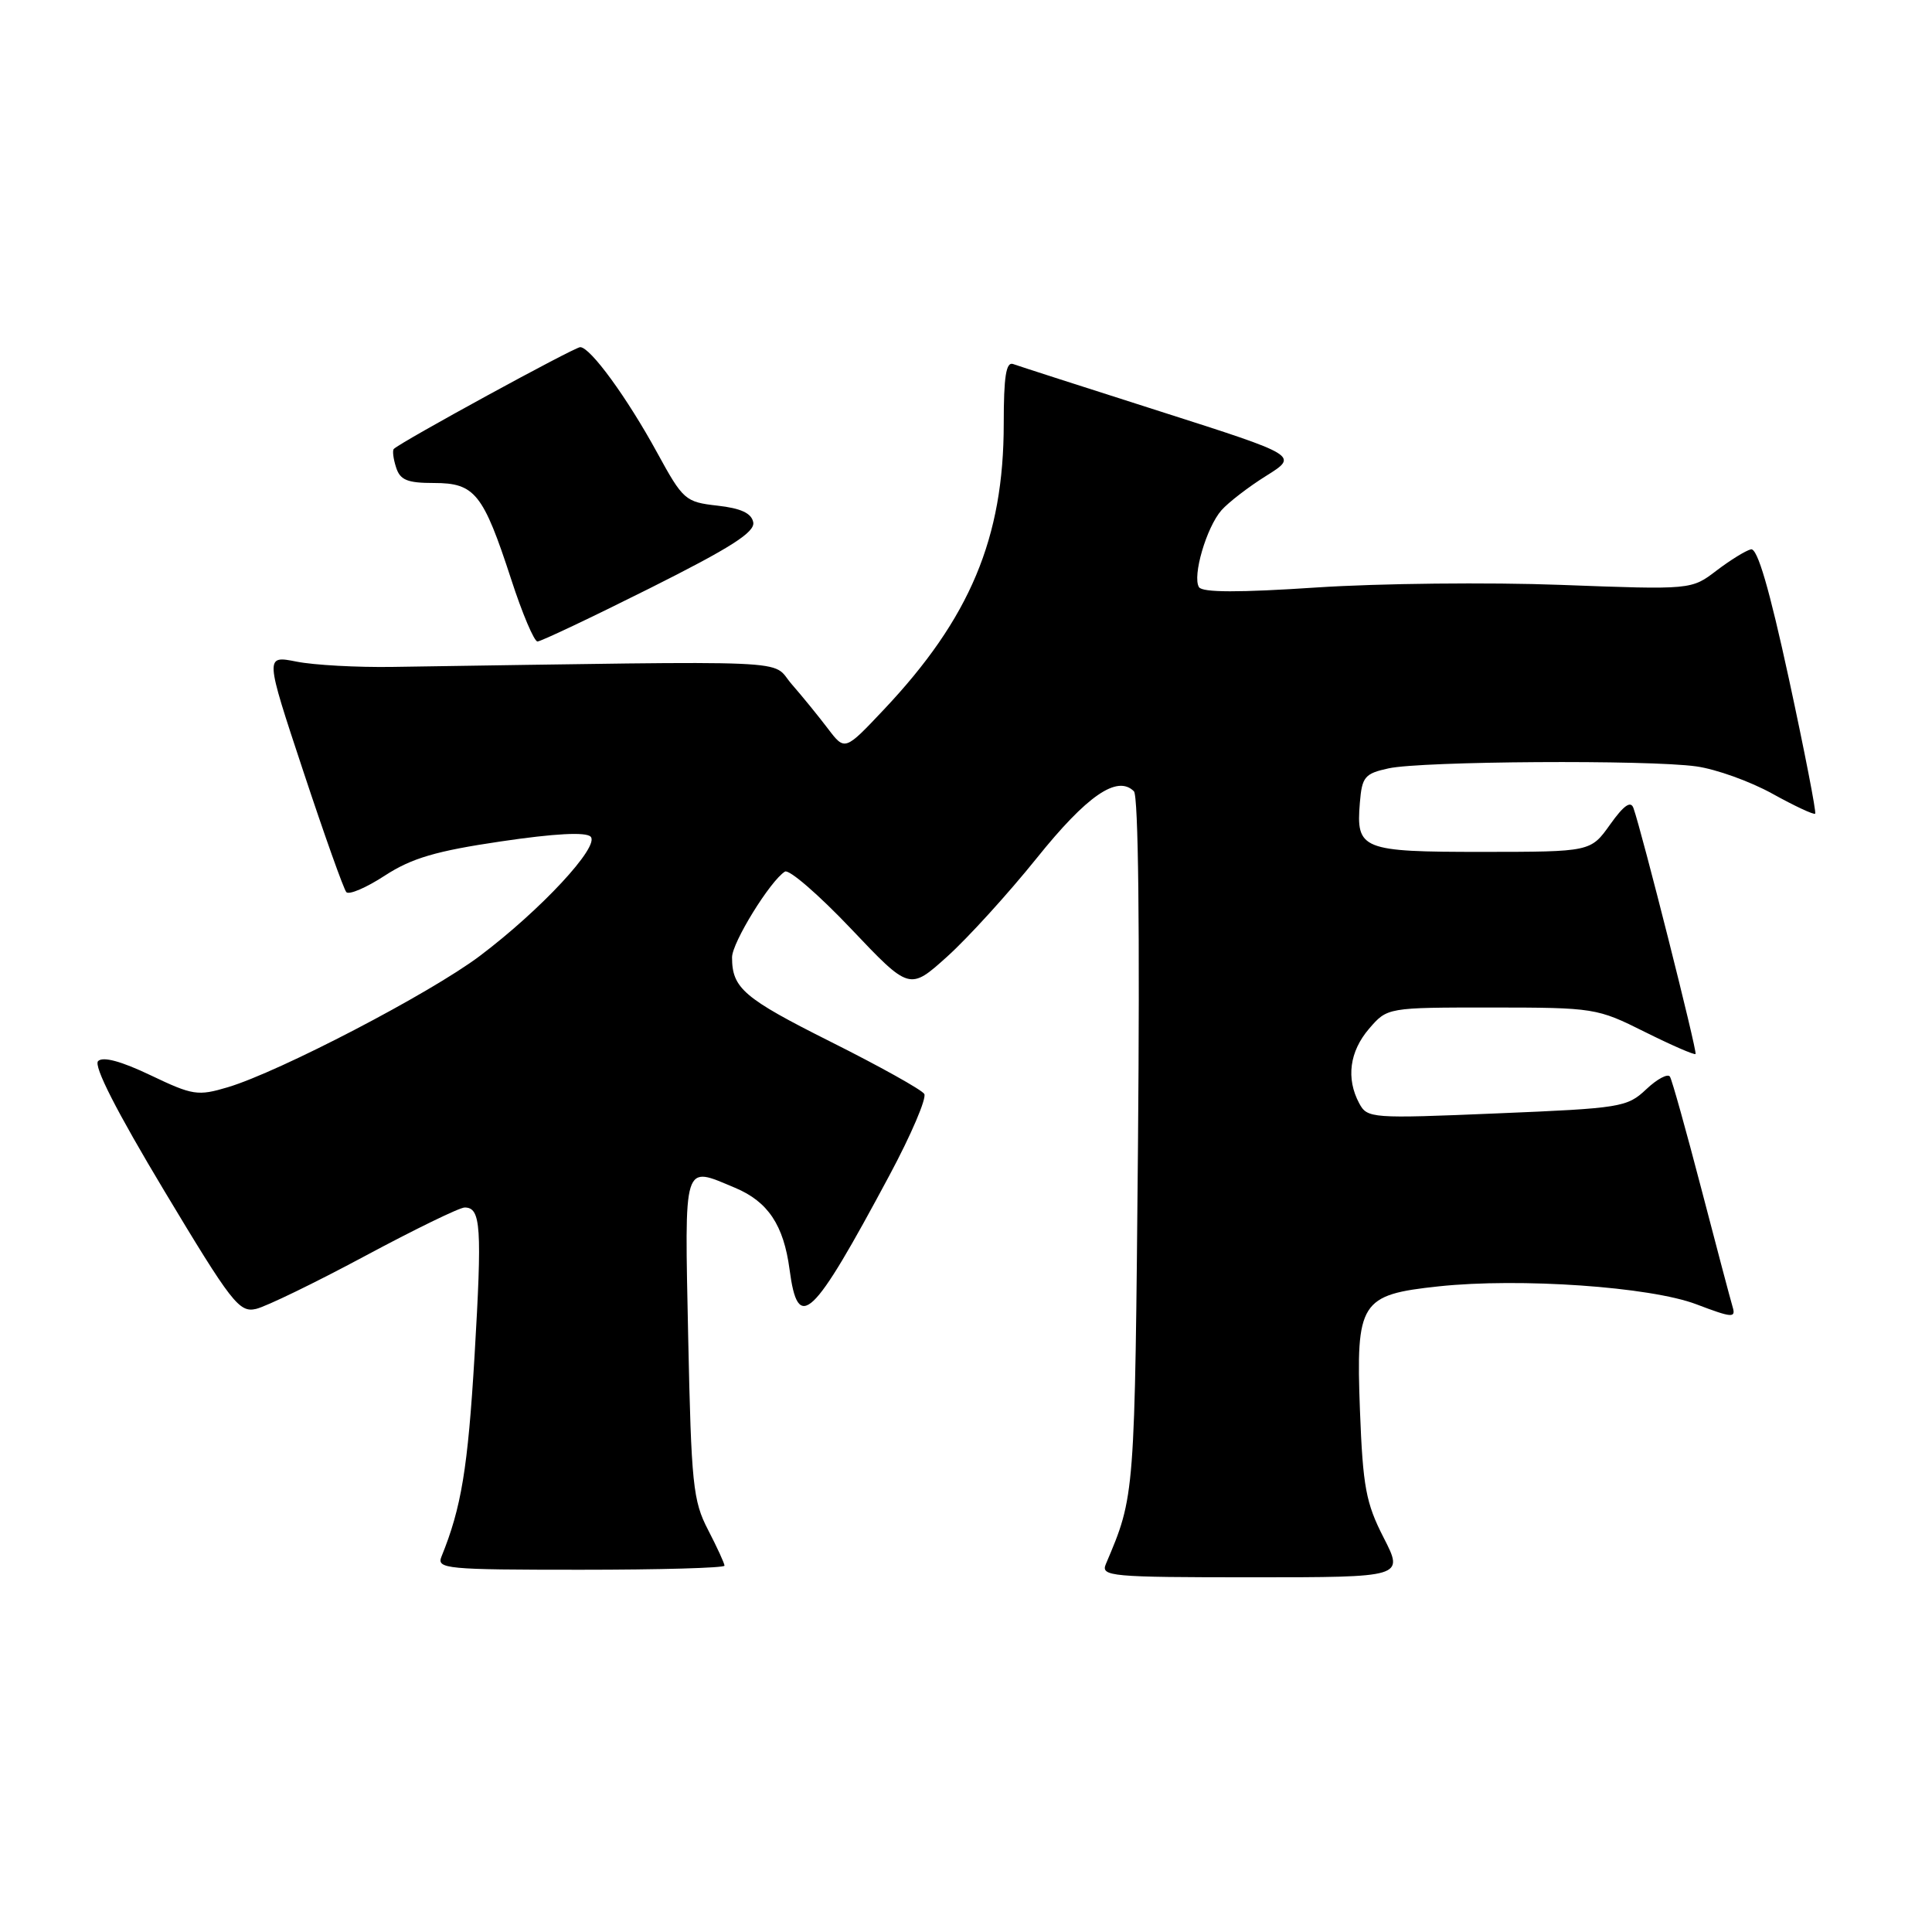 <?xml version="1.0" encoding="UTF-8" standalone="no"?>
<!DOCTYPE svg PUBLIC "-//W3C//DTD SVG 1.1//EN" "http://www.w3.org/Graphics/SVG/1.1/DTD/svg11.dtd" >
<svg xmlns="http://www.w3.org/2000/svg" xmlns:xlink="http://www.w3.org/1999/xlink" version="1.1" viewBox="0 0 256 256">
 <g >
 <path fill="currentColor"
d=" M 183.34 203.75 C 180.99 199.16 180.59 197.03 180.20 186.87 C 179.66 172.48 180.24 171.56 190.62 170.45 C 201.40 169.30 218.67 170.50 224.79 172.83 C 229.53 174.63 230.03 174.67 229.58 173.17 C 229.30 172.25 227.44 165.20 225.43 157.50 C 223.42 149.80 221.56 143.13 221.28 142.67 C 221.01 142.21 219.59 142.96 218.14 144.33 C 215.61 146.72 214.78 146.85 198.35 147.53 C 181.70 148.23 181.17 148.19 180.10 146.19 C 178.34 142.90 178.82 139.33 181.41 136.31 C 183.83 133.50 183.83 133.50 197.66 133.50 C 211.24 133.51 211.62 133.57 217.94 136.73 C 221.49 138.50 224.52 139.82 224.67 139.66 C 224.93 139.40 217.54 110.14 216.44 107.07 C 216.08 106.06 215.15 106.72 213.35 109.25 C 210.77 112.87 210.77 112.87 196.46 112.88 C 180.40 112.88 179.67 112.58 180.19 106.36 C 180.47 102.93 180.83 102.50 184.00 101.81 C 188.41 100.85 218.43 100.66 224.76 101.55 C 227.37 101.91 231.91 103.54 234.85 105.17 C 237.79 106.80 240.34 107.99 240.52 107.82 C 240.69 107.64 239.13 99.62 237.05 90.00 C 234.44 77.98 232.87 72.59 232.01 72.79 C 231.32 72.95 229.27 74.22 227.44 75.61 C 224.12 78.15 224.12 78.15 206.81 77.50 C 197.29 77.14 182.75 77.30 174.51 77.84 C 164.16 78.53 159.32 78.52 158.87 77.80 C 157.97 76.34 159.86 69.88 161.85 67.61 C 162.76 66.58 165.42 64.52 167.78 63.05 C 172.06 60.37 172.06 60.37 153.78 54.53 C 143.72 51.32 134.94 48.49 134.25 48.24 C 133.31 47.90 133.00 49.88 133.00 56.15 C 133.00 71.28 128.53 81.94 117.10 94.04 C 111.95 99.50 111.95 99.50 109.72 96.57 C 108.50 94.96 106.33 92.29 104.89 90.64 C 102.02 87.33 107.12 87.55 52.00 88.37 C 47.33 88.44 41.61 88.13 39.30 87.67 C 35.10 86.84 35.10 86.84 40.18 102.17 C 42.97 110.60 45.54 117.82 45.89 118.21 C 46.24 118.61 48.55 117.62 51.01 116.01 C 54.56 113.71 57.77 112.76 66.39 111.49 C 73.49 110.44 77.62 110.22 78.26 110.86 C 79.52 112.12 71.67 120.57 63.56 126.68 C 56.98 131.63 37.07 142.00 30.20 144.06 C 26.21 145.25 25.55 145.15 19.96 142.48 C 16.07 140.62 13.64 139.96 13.00 140.60 C 12.37 141.23 15.44 147.25 21.76 157.78 C 30.70 172.67 31.70 173.95 33.92 173.44 C 35.25 173.13 41.74 169.98 48.34 166.44 C 54.94 162.90 60.89 160.00 61.57 160.00 C 63.73 160.00 63.89 162.53 62.88 179.67 C 61.99 194.57 61.13 199.79 58.50 206.25 C 57.83 207.88 59.09 208.00 76.89 208.00 C 87.40 208.00 96.00 207.76 96.00 207.46 C 96.00 207.16 95.02 205.03 93.82 202.71 C 91.82 198.87 91.60 196.65 91.19 177.25 C 90.71 153.62 90.44 154.48 97.40 157.39 C 101.76 159.22 103.84 162.33 104.62 168.21 C 105.74 176.67 107.57 174.95 117.86 155.73 C 120.74 150.36 122.81 145.50 122.47 144.95 C 122.12 144.39 116.54 141.28 110.05 138.03 C 98.54 132.26 97.00 130.94 97.00 126.85 C 97.00 124.90 102.07 116.69 104.01 115.49 C 104.56 115.16 108.49 118.56 112.76 123.06 C 120.52 131.24 120.52 131.24 125.51 126.75 C 128.25 124.28 133.59 118.41 137.37 113.71 C 144.04 105.40 148.05 102.65 150.25 104.85 C 150.84 105.44 151.04 123.24 150.79 151.65 C 150.36 198.60 150.40 198.12 146.53 207.25 C 145.84 208.88 147.13 209.00 165.91 209.00 C 186.03 209.00 186.03 209.00 183.34 203.75 Z  M 86.08 77.96 C 96.82 72.58 100.05 70.52 99.81 69.21 C 99.58 68.00 98.18 67.35 95.06 67.00 C 90.80 66.52 90.51 66.26 87.07 59.97 C 83.08 52.67 78.22 46.00 76.88 46.00 C 76.11 46.00 53.10 58.56 52.18 59.49 C 51.98 59.69 52.11 60.78 52.48 61.92 C 53.01 63.61 53.96 64.00 57.51 64.00 C 62.92 64.00 64.02 65.38 67.73 76.75 C 69.20 81.29 70.78 85.00 71.22 85.00 C 71.66 85.00 78.35 81.83 86.08 77.96 Z "/>
</g>
</svg>